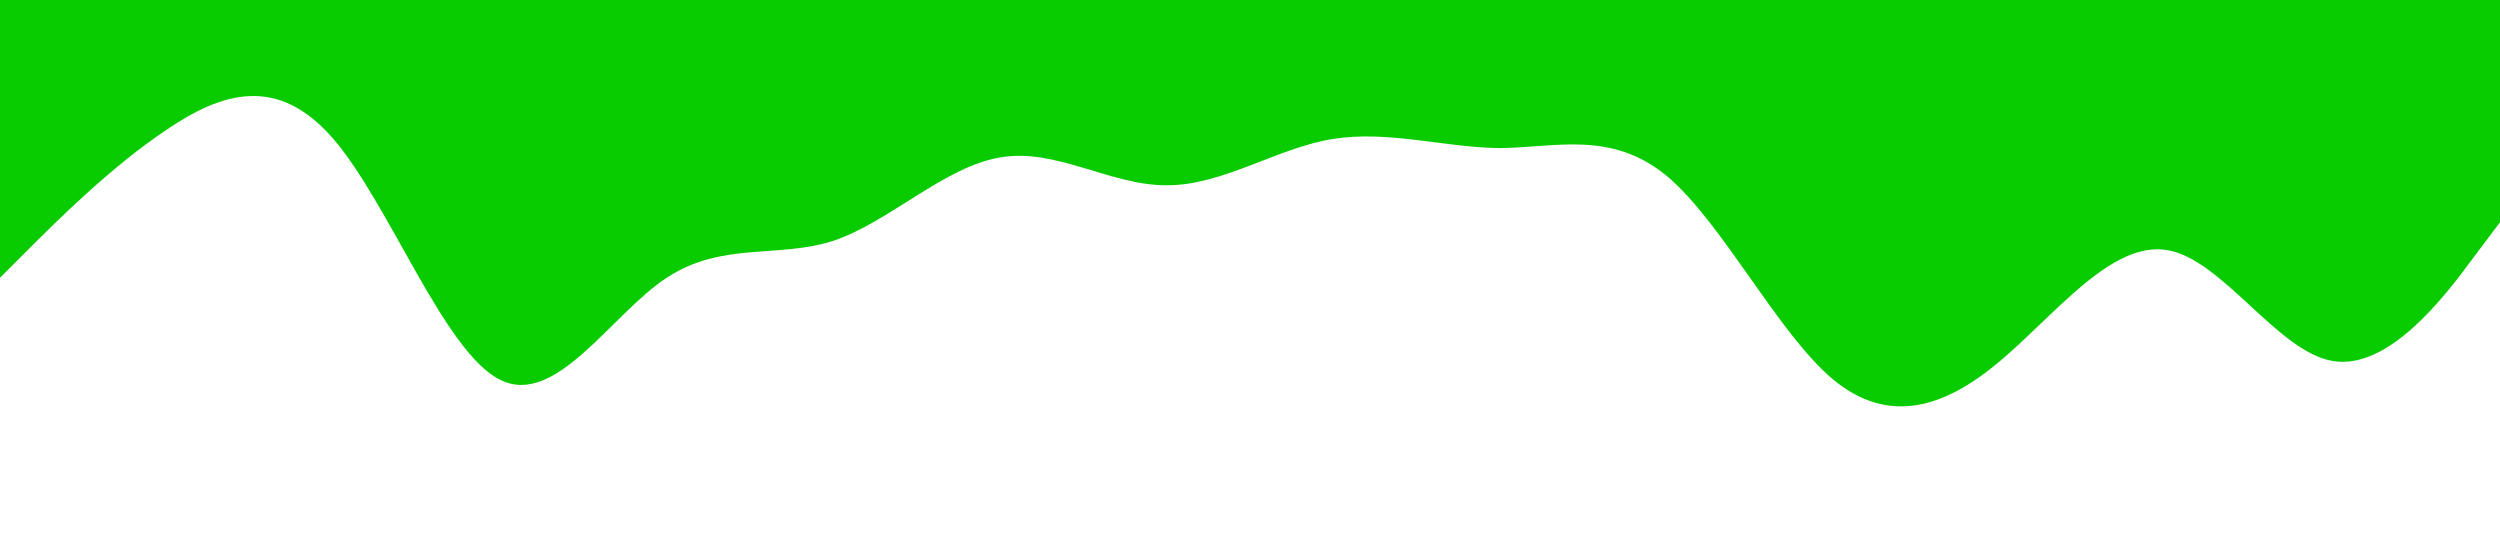 <?xml version="1.0" standalone="no"?><svg xmlns="http://www.w3.org/2000/svg" viewBox="0 0 1440 320"><path fill="#08cb00" fill-opacity="1" d="M0,160L16,144C32,128,64,96,96,74.7C128,53,160,43,192,80C224,117,256,203,288,218.7C320,235,352,181,384,160C416,139,448,149,480,138.7C512,128,544,96,576,90.7C608,85,640,107,672,106.7C704,107,736,85,768,80C800,75,832,85,864,85.3C896,85,928,75,960,101.3C992,128,1024,192,1056,218.7C1088,245,1120,235,1152,208C1184,181,1216,139,1248,144C1280,149,1312,203,1344,208C1376,213,1408,171,1424,149.3L1440,128L1440,0L1424,0C1408,0,1376,0,1344,0C1312,0,1280,0,1248,0C1216,0,1184,0,1152,0C1120,0,1088,0,1056,0C1024,0,992,0,960,0C928,0,896,0,864,0C832,0,800,0,768,0C736,0,704,0,672,0C640,0,608,0,576,0C544,0,512,0,480,0C448,0,416,0,384,0C352,0,320,0,288,0C256,0,224,0,192,0C160,0,128,0,96,0C64,0,32,0,16,0L0,0Z"></path></svg>